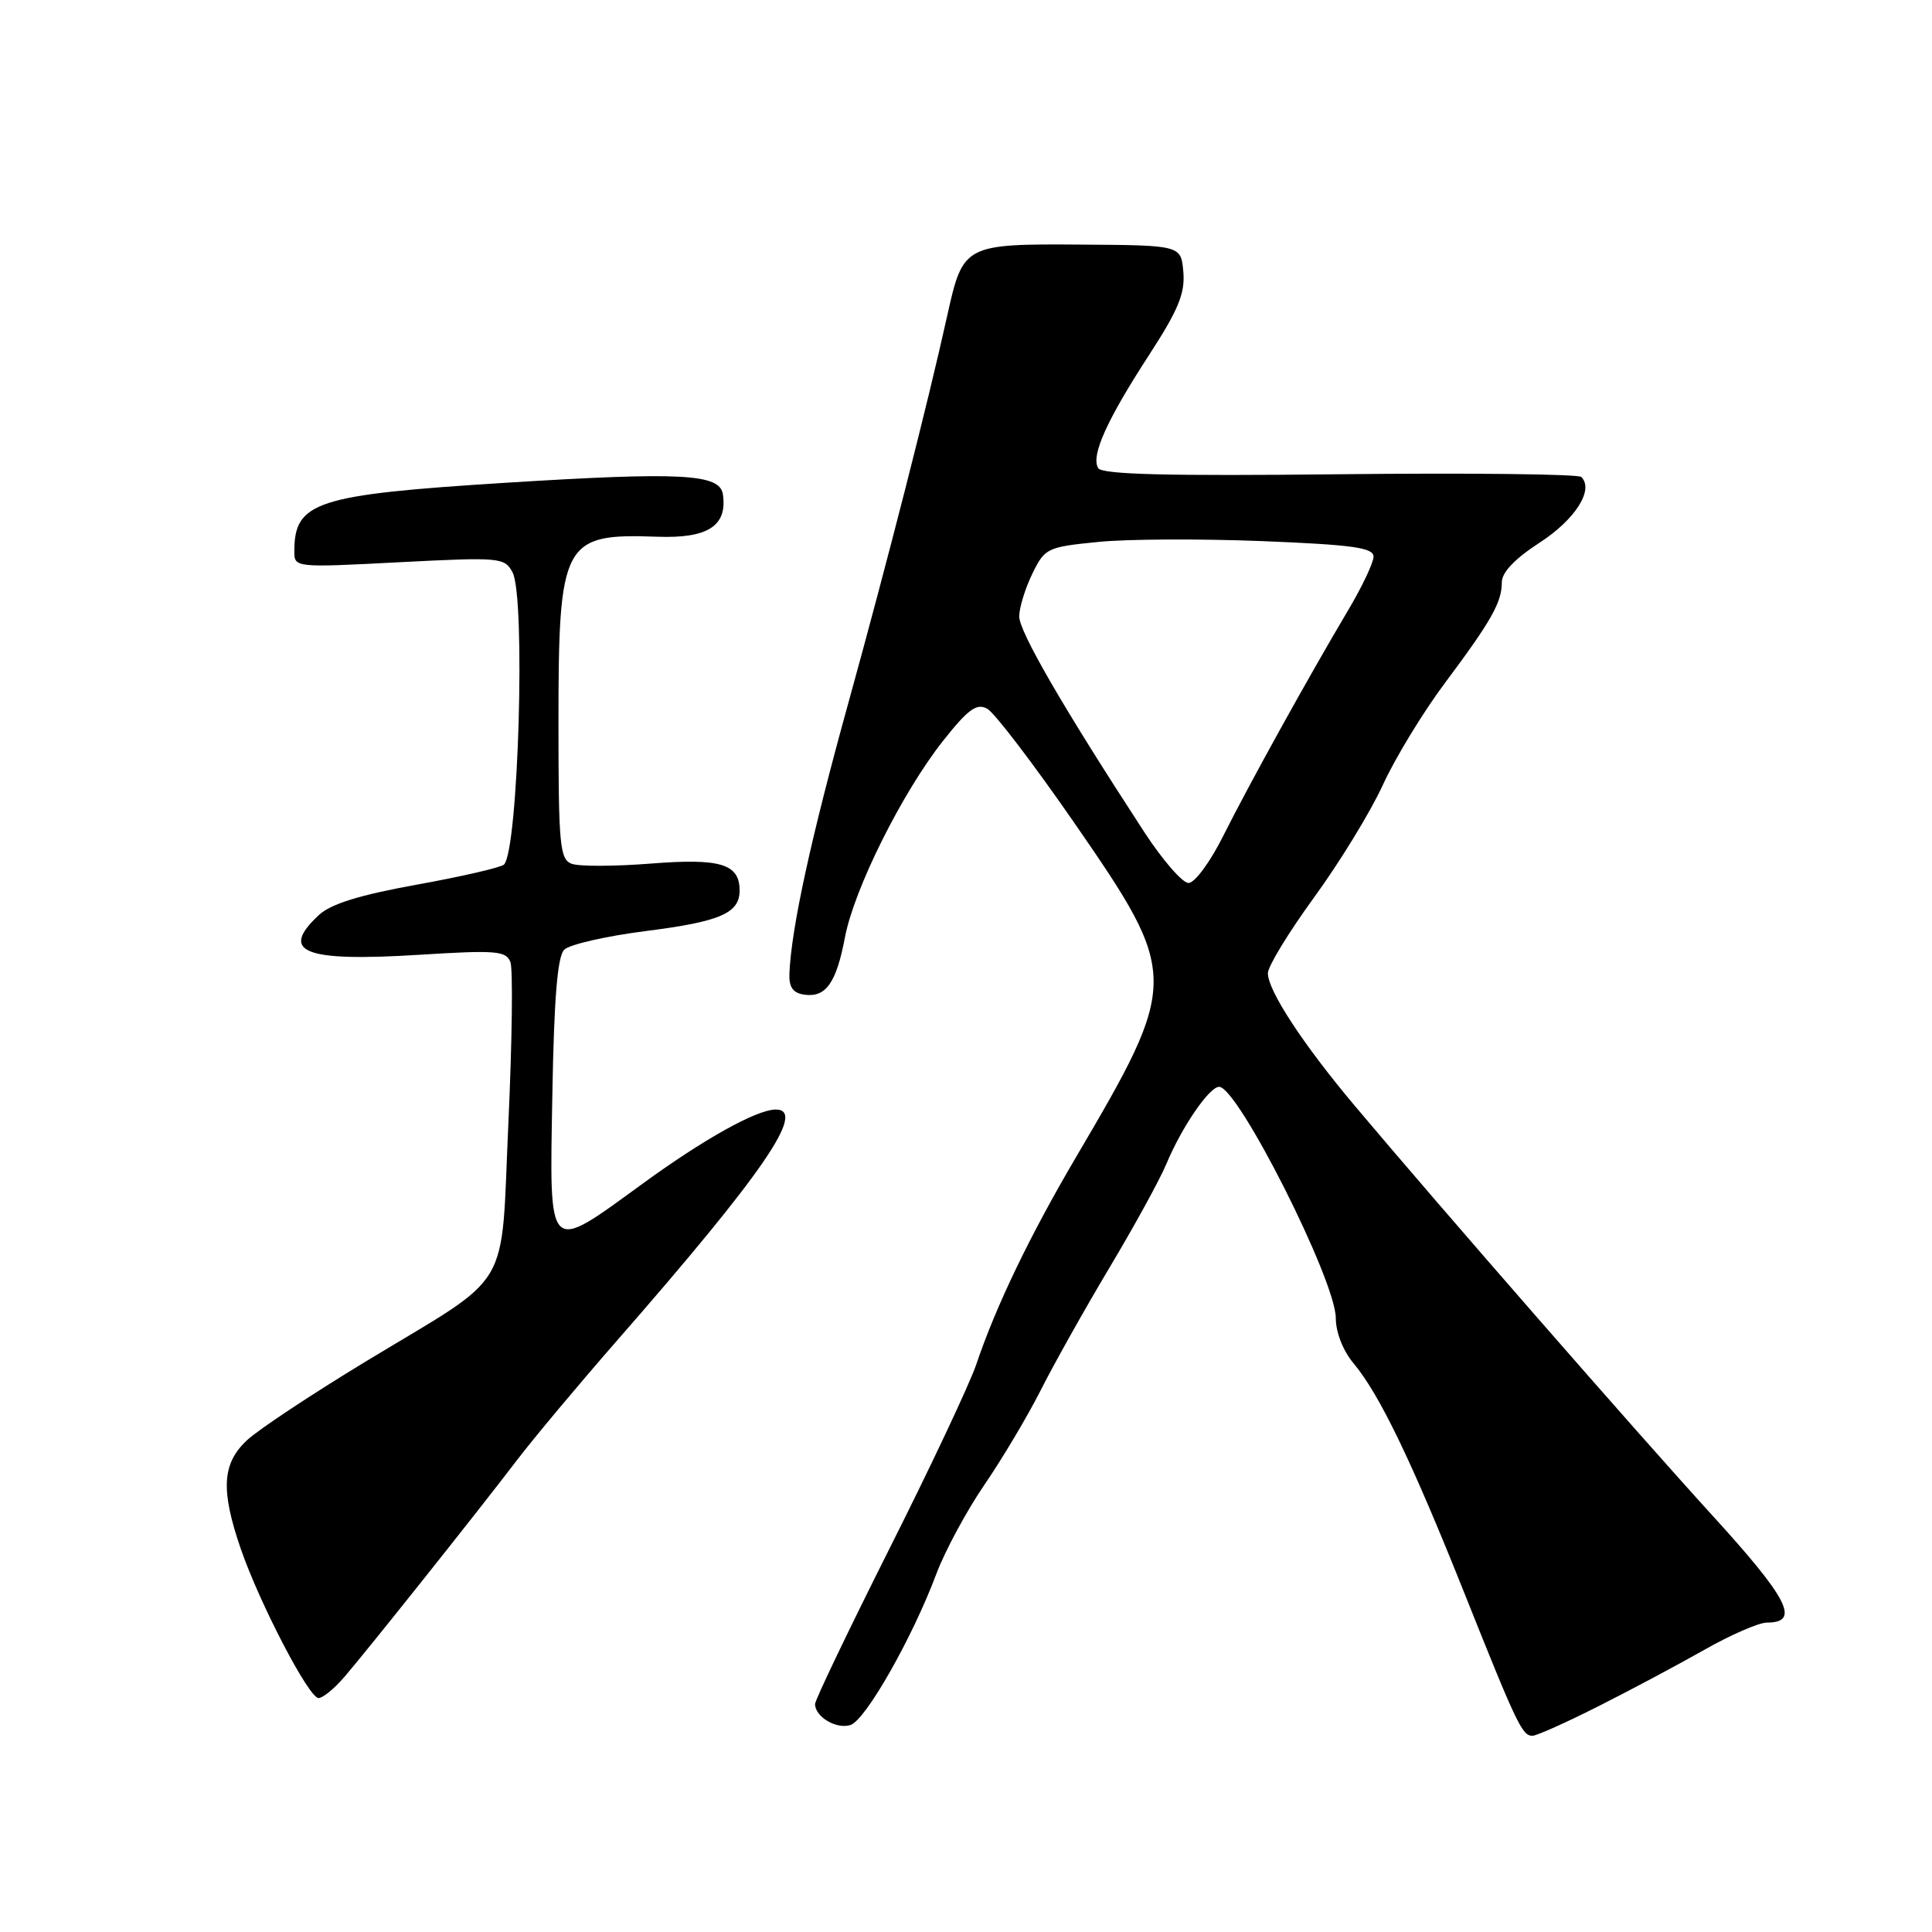 <?xml version="1.0" encoding="UTF-8" standalone="no"?>
<!DOCTYPE svg PUBLIC "-//W3C//DTD SVG 1.1//EN" "http://www.w3.org/Graphics/SVG/1.1/DTD/svg11.dtd" >
<svg xmlns="http://www.w3.org/2000/svg" xmlns:xlink="http://www.w3.org/1999/xlink" version="1.1" viewBox="0 0 256 256">
 <g >
 <path fill="currentColor"
d=" M 211.77 226.10 C 216.02 223.96 222.36 220.58 225.85 218.60 C 229.34 216.62 233.06 215.00 234.13 215.00 C 238.59 215.00 237.00 211.88 226.84 200.74 C 216.69 189.60 191.04 160.22 179.57 146.59 C 172.71 138.45 168.00 131.26 168.00 128.96 C 168.00 128.05 170.76 123.53 174.13 118.90 C 177.50 114.28 181.60 107.58 183.24 104.00 C 184.88 100.42 188.58 94.35 191.46 90.50 C 197.63 82.24 199.00 79.82 199.00 77.14 C 199.00 75.84 200.76 74.00 204.03 71.89 C 208.74 68.83 211.24 64.89 209.53 63.20 C 209.13 62.82 194.73 62.65 177.52 62.84 C 154.66 63.09 146.04 62.87 145.52 62.03 C 144.52 60.41 146.63 55.70 152.25 47.05 C 156.12 41.09 157.04 38.88 156.80 36.05 C 156.50 32.50 156.50 32.50 143.26 32.41 C 127.84 32.30 127.60 32.43 125.55 41.66 C 122.91 53.60 117.68 74.07 112.45 93.00 C 107.43 111.13 104.86 122.95 104.60 129.00 C 104.53 130.82 105.07 131.58 106.59 131.80 C 109.43 132.20 110.82 130.24 111.96 124.20 C 113.18 117.77 119.55 105.02 124.94 98.19 C 128.28 93.97 129.41 93.15 130.80 93.90 C 131.76 94.41 136.99 101.28 142.44 109.16 C 156.31 129.25 156.31 129.99 142.56 153.36 C 136.48 163.69 131.97 173.05 129.37 180.77 C 128.49 183.37 123.32 194.35 117.88 205.16 C 112.45 215.98 108.00 225.26 108.00 225.79 C 108.00 227.50 110.85 229.18 112.70 228.57 C 114.71 227.91 120.91 216.99 124.07 208.55 C 125.20 205.53 128.06 200.23 130.42 196.77 C 132.79 193.32 136.14 187.68 137.88 184.25 C 139.61 180.81 143.72 173.49 147.00 167.99 C 150.29 162.49 153.68 156.31 154.54 154.25 C 156.58 149.35 160.23 144.02 161.54 144.01 C 164.03 143.99 177.00 169.70 177.00 174.65 C 177.00 176.55 177.96 178.99 179.37 180.67 C 182.78 184.74 187.09 193.68 194.05 211.13 C 201.02 228.58 201.70 230.00 203.06 230.00 C 203.60 230.00 207.52 228.25 211.77 226.10 Z  M 45.59 222.25 C 48.69 218.66 63.39 200.18 68.50 193.48 C 70.70 190.59 76.61 183.53 81.63 177.78 C 101.14 155.47 106.99 146.95 102.75 147.02 C 100.19 147.07 93.25 150.94 85.10 156.88 C 72.41 166.11 72.81 166.51 73.19 145.05 C 73.41 132.30 73.87 126.73 74.76 125.84 C 75.45 125.15 80.31 124.04 85.56 123.37 C 95.42 122.12 98.00 121.01 98.00 118.00 C 98.00 114.47 95.49 113.70 86.22 114.43 C 81.40 114.81 76.68 114.82 75.73 114.45 C 74.18 113.85 74.00 111.93 74.00 95.84 C 74.00 71.74 74.57 70.66 87.10 71.12 C 93.80 71.36 96.39 69.69 95.79 65.51 C 95.40 62.78 90.33 62.51 67.00 63.97 C 41.88 65.55 39.00 66.48 39.00 73.05 C 39.00 75.21 39.07 75.22 52.91 74.50 C 66.26 73.81 66.86 73.87 67.91 75.83 C 69.67 79.12 68.69 112.64 66.78 114.56 C 66.39 114.94 61.22 116.14 55.29 117.21 C 47.65 118.59 43.84 119.77 42.25 121.25 C 36.96 126.18 40.25 127.47 55.63 126.51 C 65.70 125.88 67.06 125.99 67.63 127.47 C 67.98 128.38 67.86 137.92 67.37 148.66 C 66.31 171.65 68.22 168.44 48.42 180.43 C 41.32 184.74 34.26 189.41 32.75 190.82 C 29.42 193.91 29.22 197.41 31.89 205.19 C 34.40 212.46 40.92 225.00 42.21 225.00 C 42.77 225.00 44.29 223.76 45.59 222.25 Z  M 151.62 110.25 C 140.89 93.79 135.00 83.63 135.05 81.65 C 135.07 80.47 135.86 77.92 136.80 76.00 C 138.45 72.63 138.76 72.48 145.51 71.81 C 149.35 71.42 159.14 71.38 167.25 71.70 C 179.20 72.18 182.00 72.57 182.00 73.75 C 182.00 74.55 180.49 77.74 178.64 80.85 C 173.31 89.83 165.49 103.96 162.09 110.75 C 160.38 114.19 158.31 117.00 157.49 117.00 C 156.68 117.00 154.04 113.96 151.62 110.25 Z "/>
</g>
</svg>